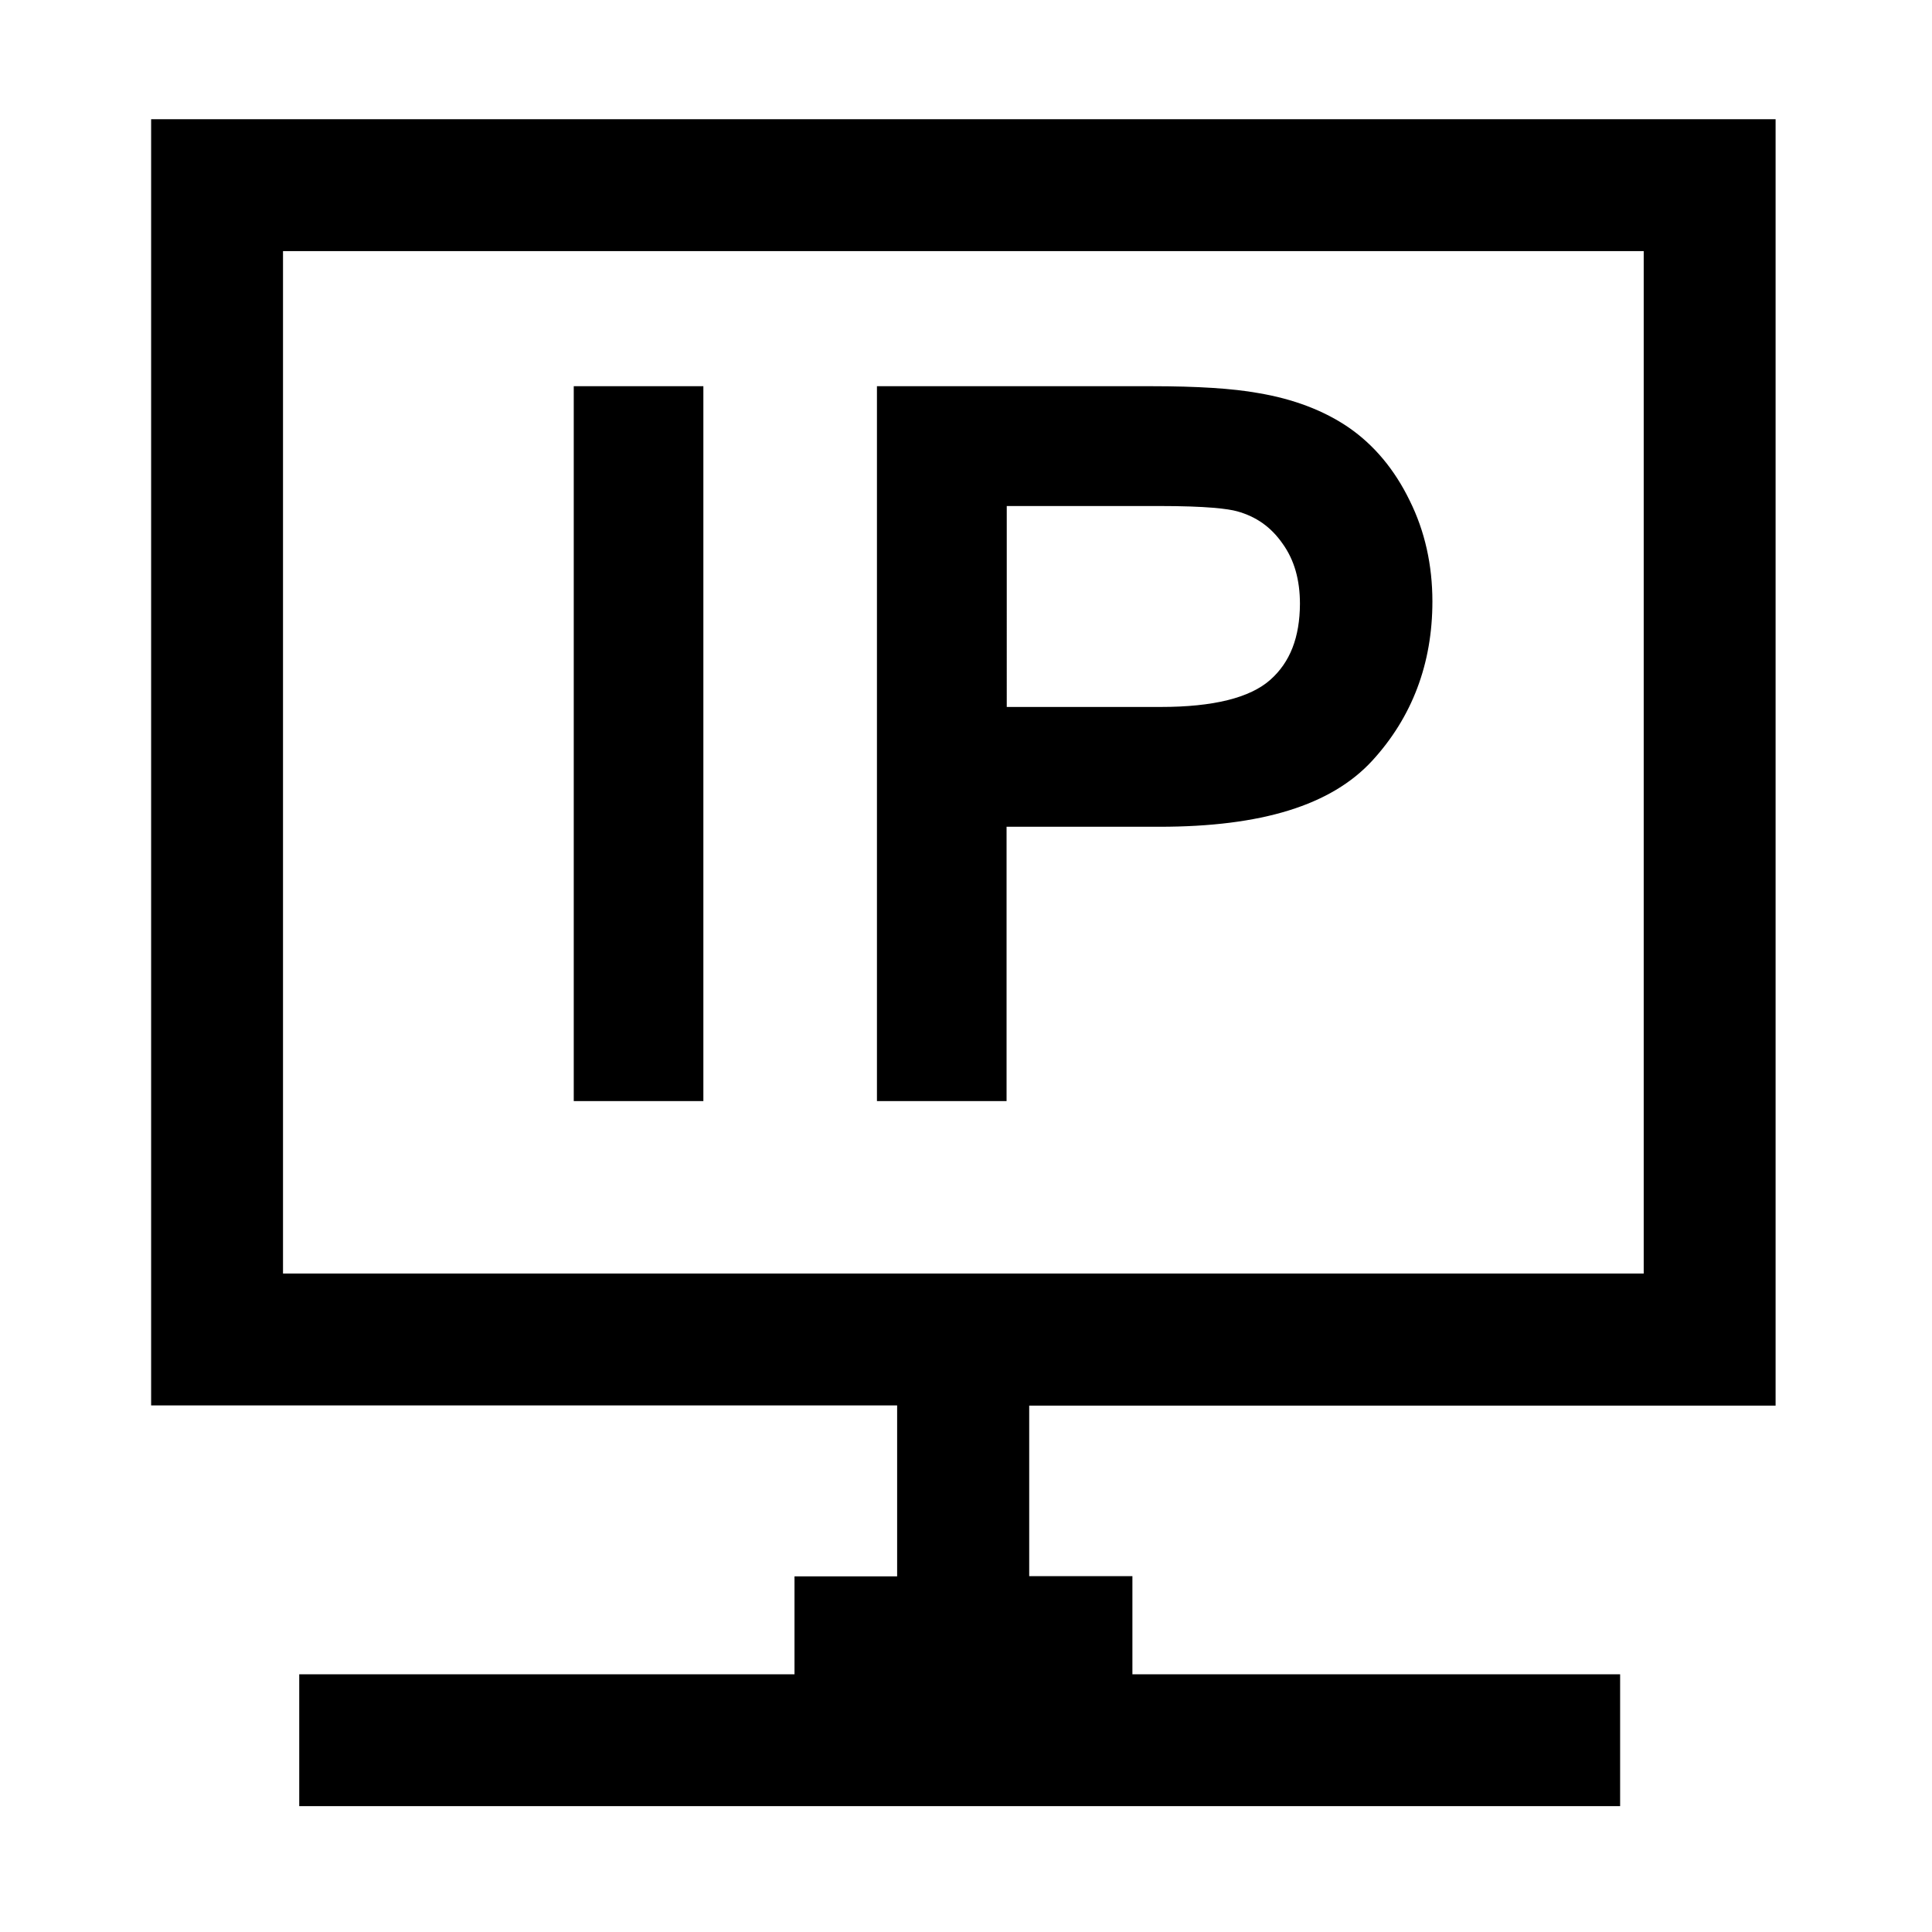 <?xml version="1.0" standalone="no"?><!DOCTYPE svg PUBLIC "-//W3C//DTD SVG 1.1//EN" "http://www.w3.org/Graphics/SVG/1.1/DTD/svg11.dtd"><svg t="1538964929563" class="icon" style="" viewBox="0 0 1024 1024" version="1.1" xmlns="http://www.w3.org/2000/svg" p-id="5934" xmlns:xlink="http://www.w3.org/1999/xlink" width="200" height="200"><defs><style type="text/css"></style></defs><path d="M941.1 744.9V63.2h-861v681.7h395.4v90.6h-54.4v51.9H158.6v69.9h700.1v-69.9H600.2v-52h-54.7V745h395.6z m-69.9-611.8V675H150V133.1h721.2z" p-id="5935"></path><path d="M304.1 204.7h68.7v378.9h-68.7zM533.4 438.2h81.1c54.2 0 91.1-11.4 112.8-35 21.1-23 31.9-51.4 31.9-84.4 0-19.3-4-37.3-12-53.4-8-16.5-18.9-29.5-32.2-38.7-13.2-9.1-29.6-15.3-48.3-18.4-13.3-2.4-32.2-3.6-56.3-3.6H464.8v378.9h68.7V438.2z m139.9-77.9c-10.8 9.6-30.3 14.4-58 14.4h-81.7V268.2h80.8c25.4 0 36.6 1.5 41.3 2.8 10.1 2.8 17.9 8.3 24 17 6.3 8.7 9.3 19.3 9.3 32.1-0.1 17.7-5.2 30.9-15.7 40.2z" p-id="5936"></path></svg>